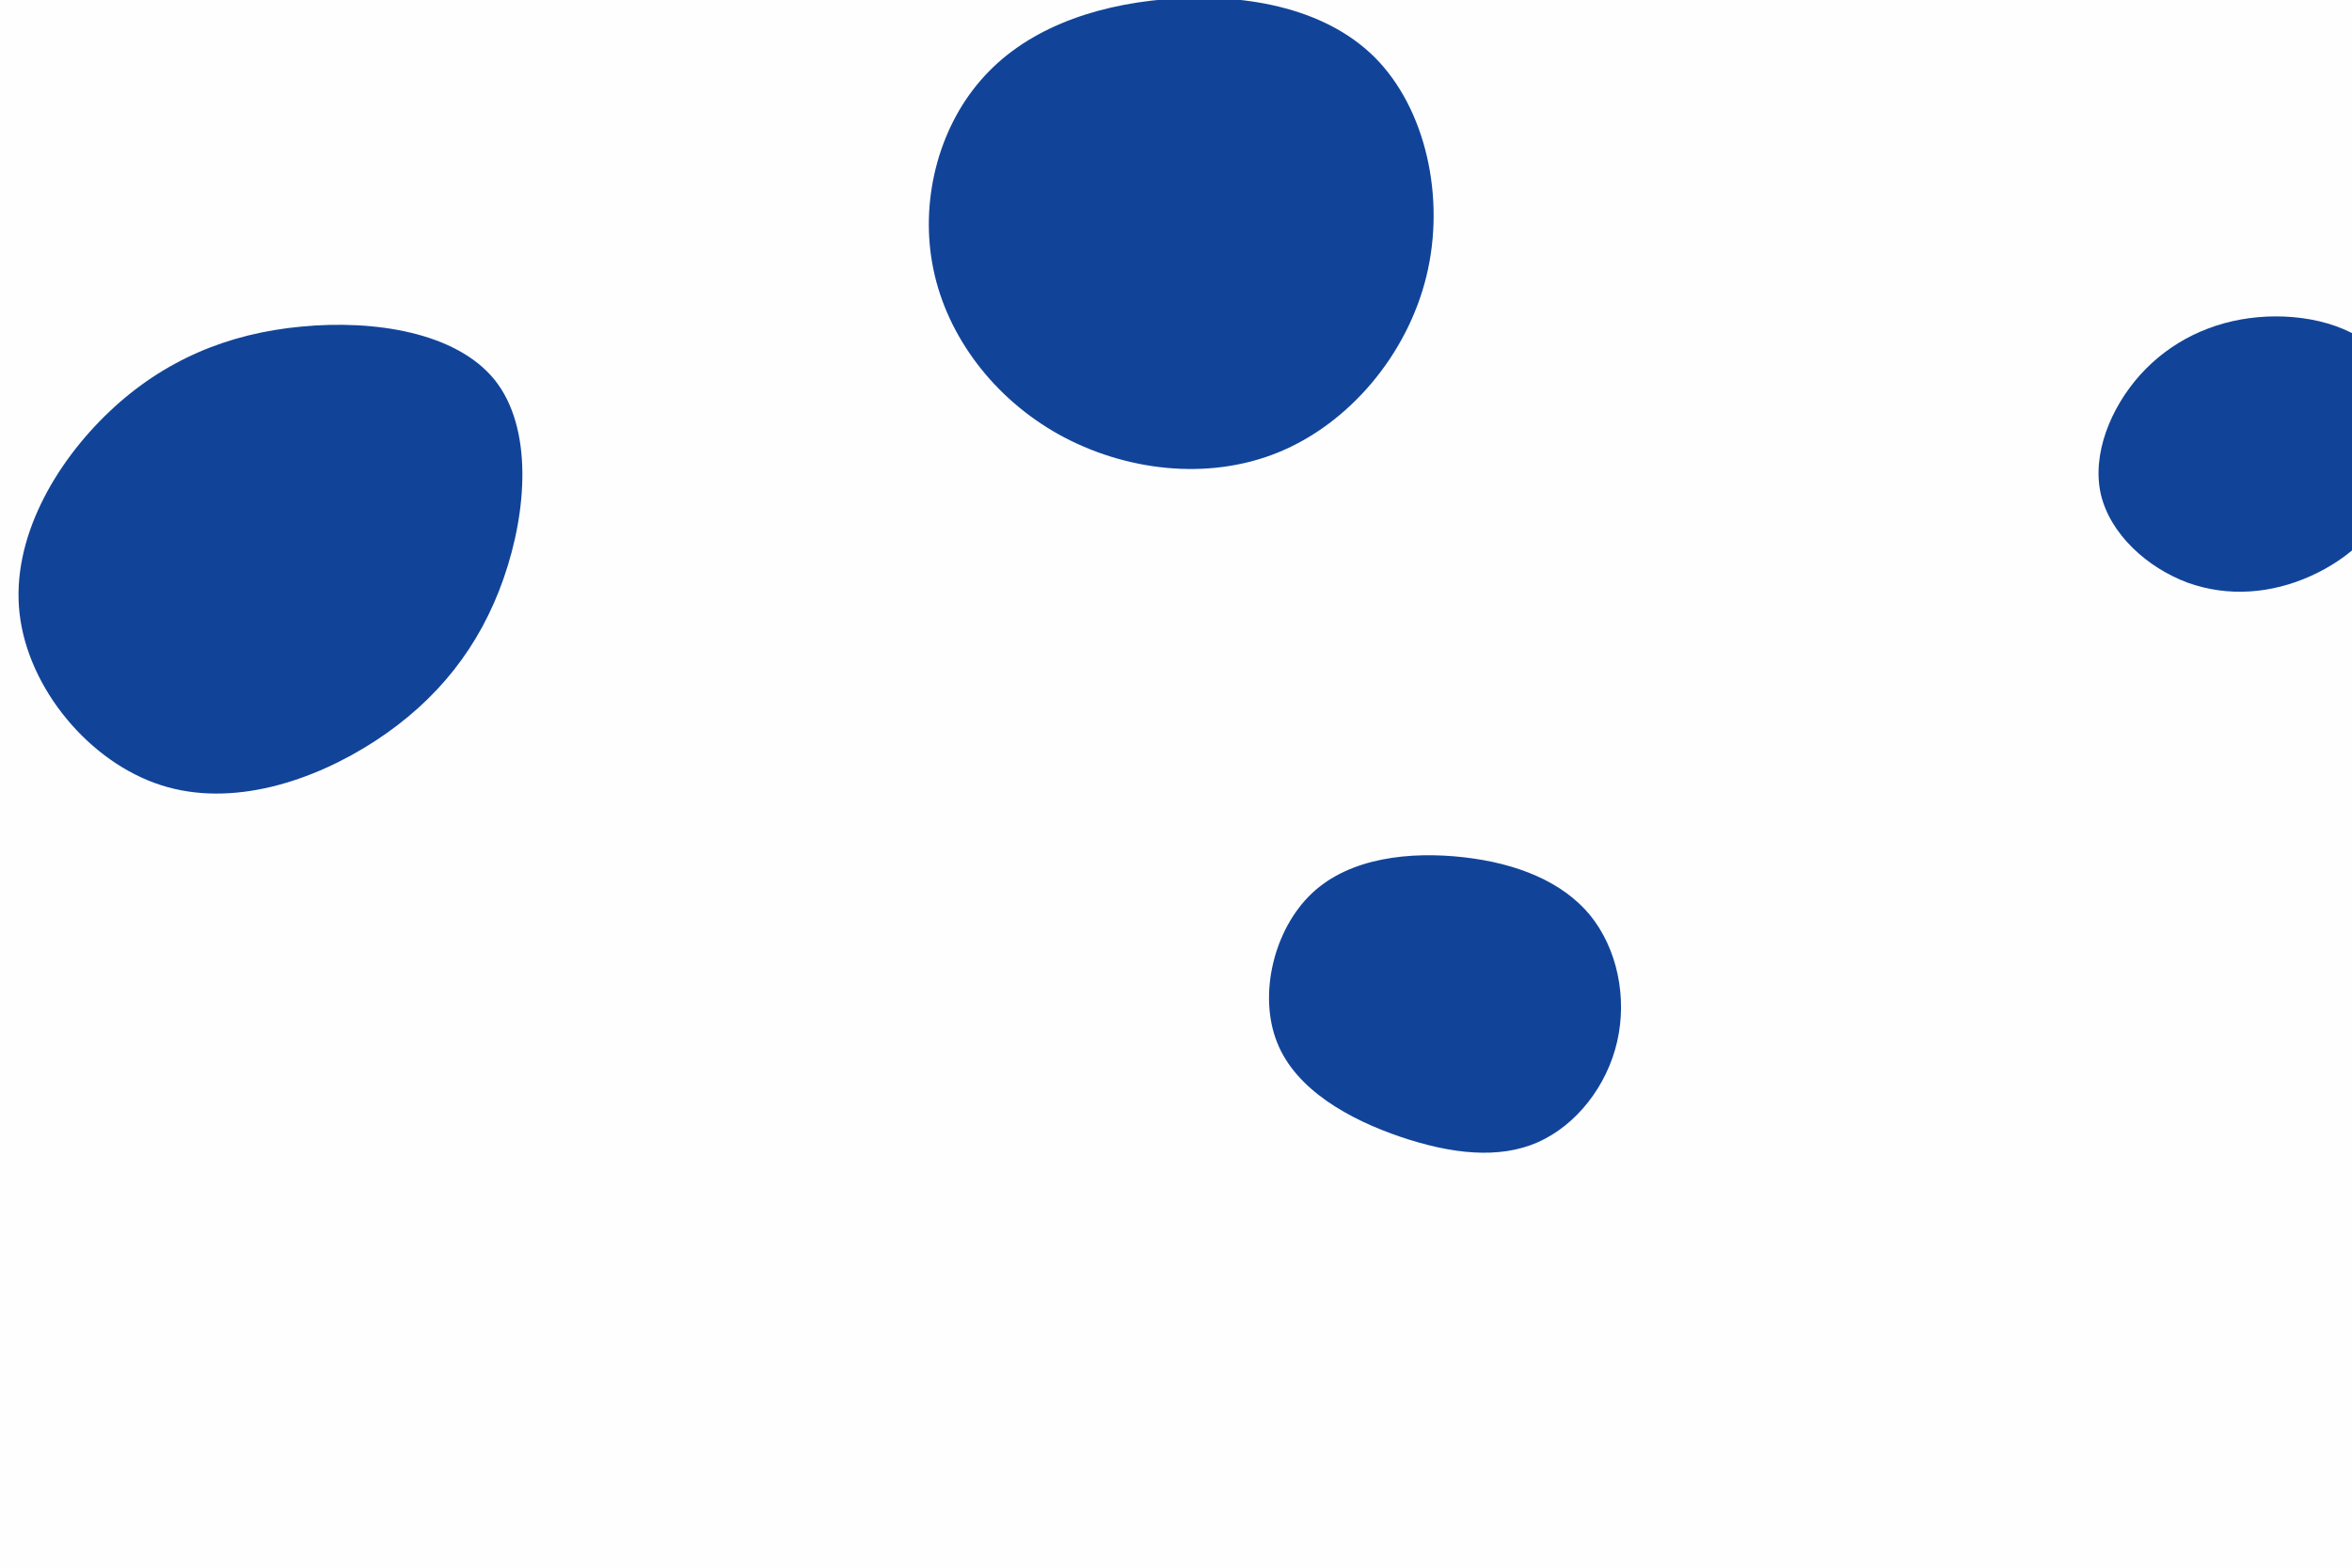 <svg id="visual" viewBox="0 0 900 600" width="900" height="600" xmlns="http://www.w3.org/2000/svg" xmlns:xlink="http://www.w3.org/1999/xlink" version="1.1"><rect width="900" height="600" fill="#fefefe"></rect><g><g transform="translate(443 83)"><path d="M83 -61.1C102.6 -41.5 110.2 -7.3 102.8 22.8C95.4 53 73.1 79.2 46 90.2C18.9 101.2 -12.9 97.1 -37.8 83.3C-62.6 69.5 -80.5 45.9 -85.8 20.2C-91.2 -5.5 -84.1 -33.5 -67.7 -52.3C-51.4 -71.2 -25.7 -80.9 3 -83.3C31.7 -85.7 63.3 -80.7 83 -61.1Z" fill="#114499"></path></g><g transform="translate(563 386)"><path d="M45.4 -35.8C55.9 -22.9 59.7 -4.2 55.8 12.7C51.9 29.6 40.3 44.6 25.4 51.2C10.6 57.7 -7.6 55.7 -27.1 49.1C-46.5 42.5 -67.1 31.2 -74.3 13C-81.6 -5.2 -75.6 -30.3 -61 -44.1C-46.4 -57.9 -23.2 -60.2 -2.9 -57.9C17.4 -55.6 34.8 -48.6 45.4 -35.8Z" fill="#114499"></path></g><g transform="translate(112 207)"><path d="M77.3 -61.6C91.9 -43.3 89.8 -11.6 80.7 14.4C71.6 40.5 55.4 61 31.7 76.5C8.1 91.9 -23.1 102.3 -50.4 93.5C-77.8 84.7 -101.2 56.6 -104.5 27.9C-107.8 -0.7 -90.9 -29.8 -70.1 -49.5C-49.3 -69.2 -24.7 -79.4 3.3 -82C31.3 -84.7 62.6 -79.8 77.3 -61.6Z" fill="#114499"></path></g><g transform="translate(862 176)"><path d="M50 -39.2C60.4 -26.7 61.6 -6.2 55.7 10C49.9 26.1 36.9 37.9 22.1 44.5C7.2 51.2 -9.4 52.6 -24.9 47C-40.3 41.3 -54.5 28.5 -58.1 13.2C-61.6 -2.1 -54.4 -19.9 -43 -32.6C-31.5 -45.3 -15.8 -53 2 -54.6C19.7 -56.2 39.5 -51.7 50 -39.2Z" fill="#114499"></path></g></g></svg>